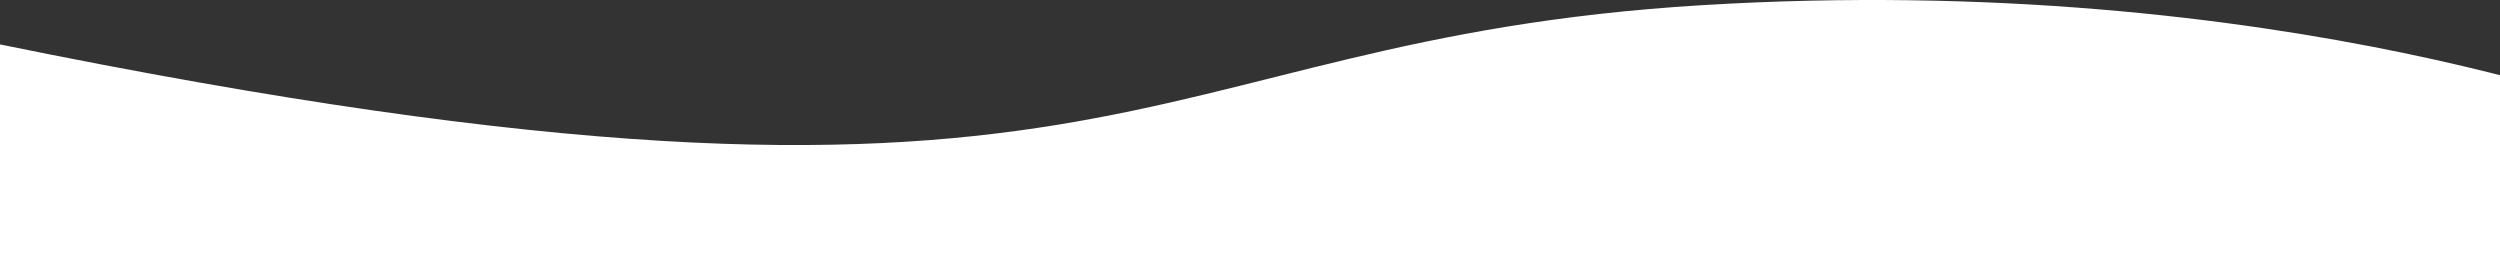 <svg xmlns="http://www.w3.org/2000/svg" height="140px" preserveAspectRatio="none" viewBox="0 0 1280 140">
  <rect x="0" y="0" width="1280" height="140" fill="#333333" stroke="none"/>
  <path id="Path_1860" data-name="Path 1860" d="M8026.088,19247.777c579.917,118.463,572.745-1.924,871.273-20.082s494.727,62.527,494.727,62.527v445.285h-1366Z" transform="translate(-8026.088 -19225.033)" fill="white"/>
</svg>

